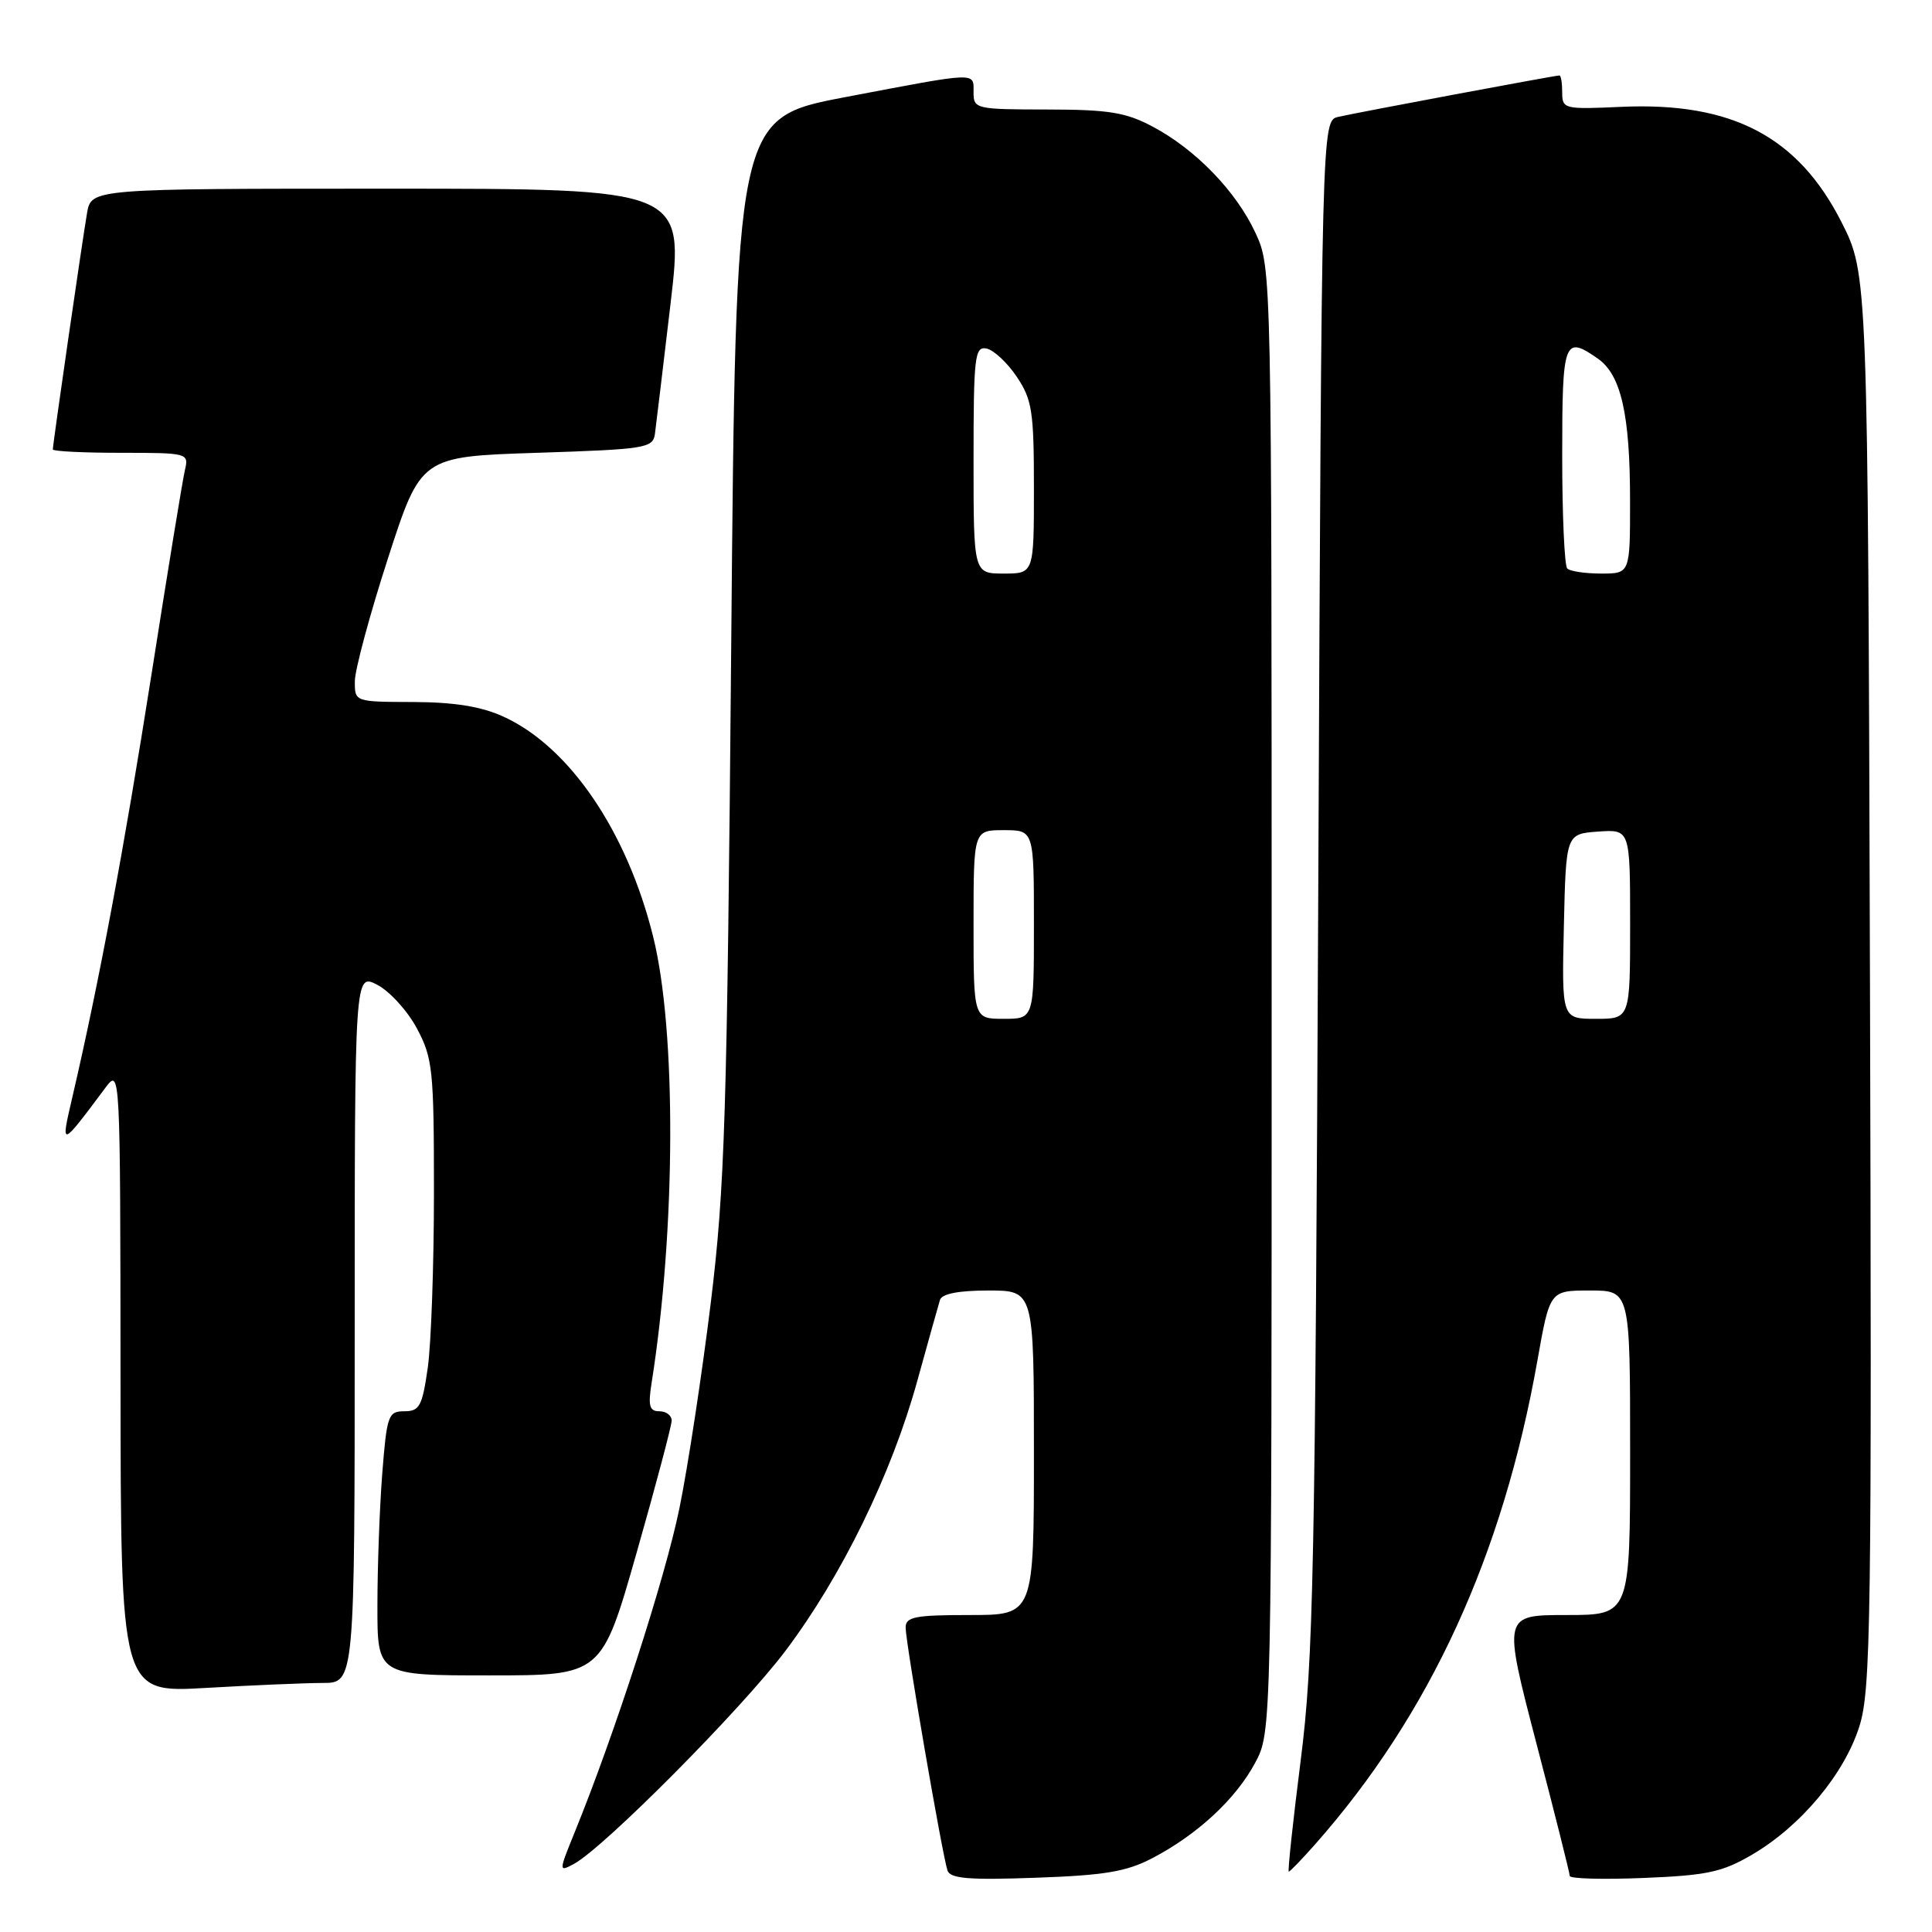 <?xml version="1.0" encoding="UTF-8" standalone="no"?>
<!DOCTYPE svg PUBLIC "-//W3C//DTD SVG 1.1//EN" "http://www.w3.org/Graphics/SVG/1.1/DTD/svg11.dtd" >
<svg xmlns="http://www.w3.org/2000/svg" xmlns:xlink="http://www.w3.org/1999/xlink" version="1.1" viewBox="0 0 256 256">
 <g >
 <path fill="currentColor"
d=" M 152.72 246.20 C 158.68 243.08 163.75 238.37 166.31 233.59 C 168.50 229.50 168.50 229.50 168.50 132.50 C 168.50 35.74 168.49 35.49 166.38 30.91 C 163.82 25.37 158.45 19.81 152.72 16.77 C 149.19 14.89 146.92 14.52 138.75 14.51 C 129.31 14.50 129.00 14.43 129.00 12.25 C 129.00 9.52 129.78 9.49 112.00 12.87 C 97.50 15.63 97.50 15.63 96.89 85.56 C 96.34 148.04 96.05 157.33 94.18 172.64 C 93.02 182.07 91.16 194.31 90.03 199.84 C 88.16 209.02 81.48 229.69 76.15 242.78 C 74.03 248.01 74.02 248.06 76.03 246.99 C 80.00 244.86 98.23 226.50 104.09 218.73 C 111.54 208.83 118.13 195.34 121.54 183.00 C 122.98 177.78 124.34 172.94 124.55 172.25 C 124.80 171.43 127.02 171.00 130.97 171.00 C 137.00 171.00 137.00 171.00 137.00 192.50 C 137.00 214.00 137.00 214.00 128.50 214.00 C 121.24 214.00 120.00 214.24 120.00 215.66 C 120.00 217.63 124.87 245.88 125.55 247.86 C 125.92 248.93 128.42 249.13 137.26 248.81 C 146.40 248.49 149.29 248.00 152.72 246.20 Z  M 232.18 245.74 C 238.63 241.96 244.39 235.06 246.38 228.74 C 247.90 223.91 248.03 214.94 247.78 129.86 C 247.50 36.30 247.50 36.30 243.99 29.40 C 238.23 18.07 229.46 13.49 214.79 14.16 C 207.27 14.50 207.00 14.44 207.00 12.26 C 207.00 11.02 206.84 10.00 206.63 10.00 C 206.03 10.00 179.67 14.94 177.31 15.49 C 175.13 16.01 175.13 16.01 174.68 117.25 C 174.27 208.66 174.04 219.93 172.35 233.25 C 171.32 241.36 170.61 248.00 170.77 248.00 C 170.93 248.00 172.51 246.36 174.28 244.36 C 189.48 227.15 199.13 206.15 203.72 180.25 C 205.36 171.00 205.36 171.00 210.68 171.00 C 216.00 171.00 216.00 171.00 216.00 192.50 C 216.00 214.00 216.00 214.00 207.57 214.00 C 199.15 214.00 199.15 214.00 203.57 230.96 C 206.01 240.28 208.00 248.21 208.00 248.57 C 208.00 248.94 212.40 249.06 217.78 248.84 C 226.20 248.50 228.21 248.07 232.18 245.74 Z  M 42.75 223.00 C 47.00 223.00 47.00 223.00 47.00 175.97 C 47.00 128.95 47.00 128.95 49.99 130.49 C 51.63 131.35 54.00 133.94 55.24 136.27 C 57.34 140.20 57.50 141.74 57.50 158.00 C 57.50 167.62 57.13 178.09 56.68 181.25 C 55.95 186.33 55.59 187.00 53.58 187.00 C 51.44 187.00 51.26 187.52 50.65 195.25 C 50.30 199.79 50.01 207.66 50.01 212.75 C 50.00 222.00 50.00 222.00 64.86 222.00 C 79.72 222.00 79.72 222.00 84.36 205.73 C 86.91 196.78 89.00 188.90 89.00 188.23 C 89.00 187.55 88.27 187.00 87.37 187.00 C 86.05 187.00 85.86 186.29 86.34 183.25 C 89.55 162.96 89.65 136.56 86.54 124.09 C 83.07 110.12 75.43 98.91 66.67 94.94 C 63.75 93.61 60.18 93.04 54.75 93.02 C 47.00 93.00 47.00 93.00 47.02 90.25 C 47.03 88.74 49.00 81.42 51.40 74.00 C 55.77 60.50 55.77 60.50 71.14 60.00 C 85.55 59.53 86.52 59.38 86.78 57.50 C 86.93 56.40 87.86 48.64 88.85 40.25 C 90.64 25.00 90.64 25.00 51.37 25.00 C 12.09 25.00 12.09 25.00 11.53 28.25 C 10.91 31.84 7.00 58.85 7.00 59.55 C 7.00 59.80 11.06 60.00 16.02 60.00 C 24.86 60.00 25.03 60.04 24.51 62.25 C 24.21 63.49 22.21 75.75 20.05 89.51 C 16.43 112.51 13.12 130.21 9.56 145.50 C 8.02 152.11 8.01 152.11 13.94 144.17 C 15.94 141.50 15.94 141.50 15.97 182.90 C 16.00 224.31 16.00 224.31 27.25 223.66 C 33.44 223.30 40.41 223.01 42.75 223.00 Z  M 129.00 122.50 C 129.00 110.00 129.00 110.00 133.00 110.00 C 137.00 110.00 137.00 110.00 137.00 122.50 C 137.00 135.00 137.00 135.00 133.00 135.00 C 129.00 135.00 129.00 135.00 129.00 122.50 Z  M 129.00 60.93 C 129.00 47.23 129.16 45.88 130.71 46.18 C 131.66 46.37 133.46 48.04 134.71 49.90 C 136.76 52.94 137.00 54.48 137.00 64.65 C 137.00 76.00 137.00 76.00 133.00 76.00 C 129.00 76.00 129.00 76.00 129.00 60.93 Z  M 207.22 122.75 C 207.50 110.50 207.50 110.50 211.75 110.19 C 216.00 109.89 216.00 109.89 216.00 122.44 C 216.00 135.00 216.00 135.00 211.47 135.00 C 206.94 135.00 206.94 135.00 207.22 122.75 Z  M 207.67 75.33 C 207.30 74.97 207.00 68.22 207.00 60.33 C 207.00 45.06 207.25 44.39 211.74 47.53 C 214.79 49.67 215.99 54.92 215.99 66.25 C 216.00 76.00 216.00 76.00 212.17 76.00 C 210.06 76.00 208.03 75.70 207.67 75.33 Z "/>
</g>
</svg>